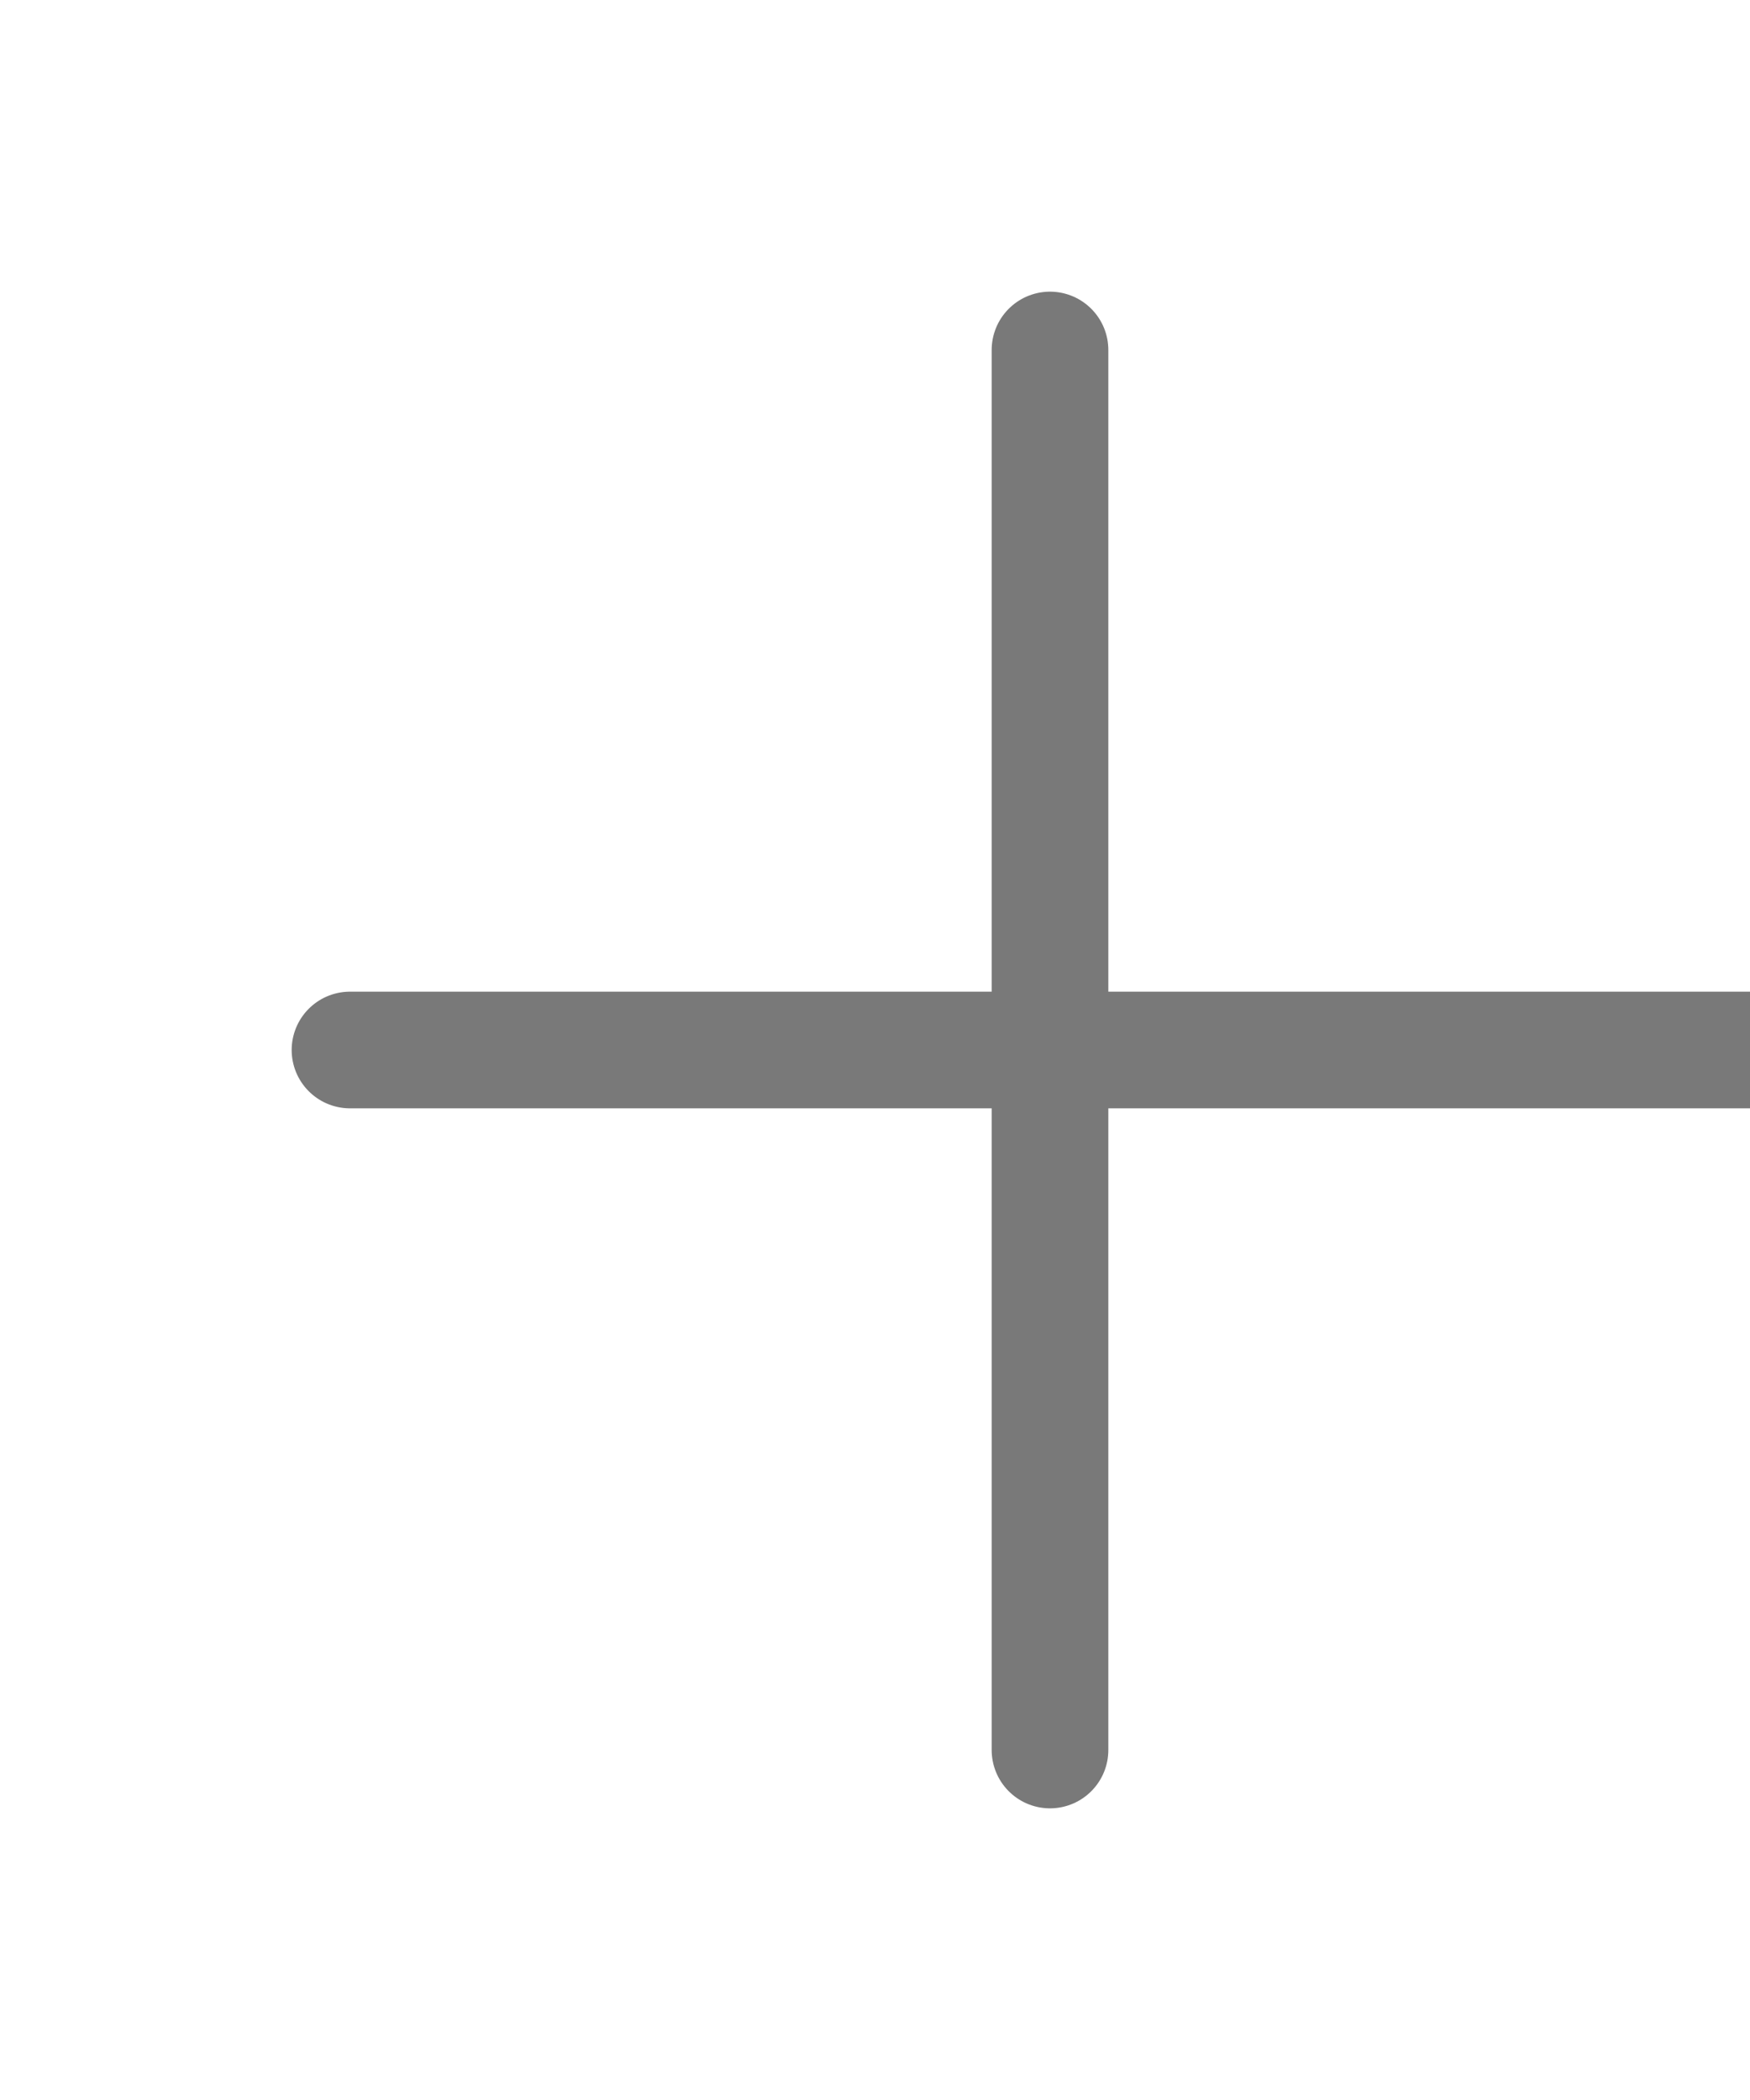 <svg width="15" height="18" viewBox="0 0 15 18" fill="none" xmlns="http://www.w3.org/2000/svg">
<g id="icon / heroicons / Outline / plus">
<path id="Icon" d="M9 3V15M15 9L3 9" stroke="#797979" stroke-linecap="round" stroke-linejoin="round"/>
</g>
</svg>
